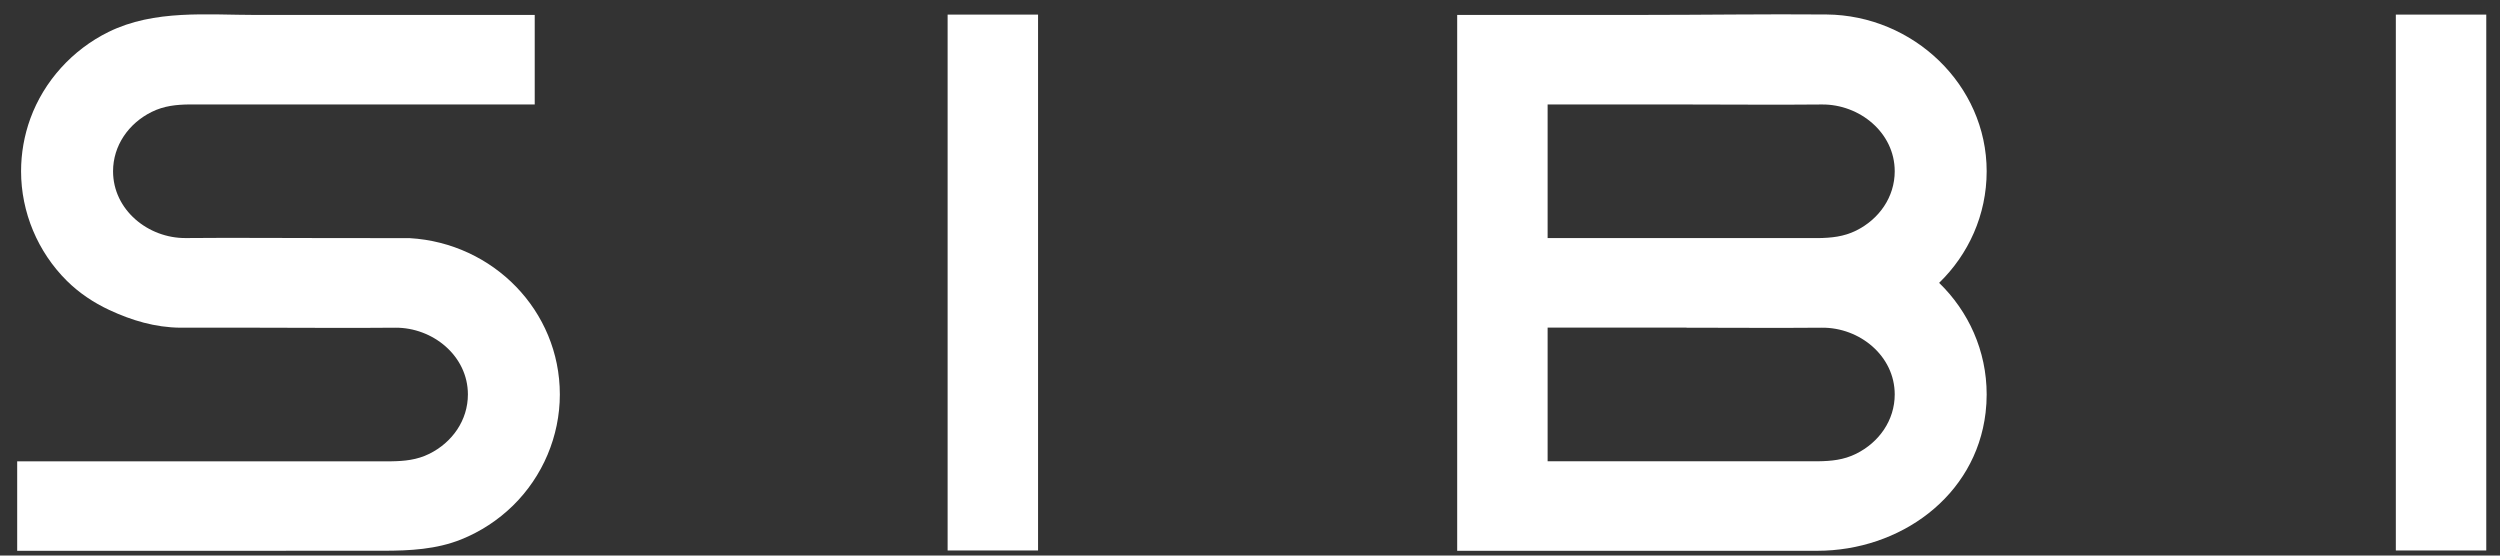 <?xml version="1.0" encoding="UTF-8"?>
<svg width="63px" height="14px" viewBox="0 0 63 14" version="1.1" xmlns="http://www.w3.org/2000/svg" xmlns:xlink="http://www.w3.org/1999/xlink">
    <rect x="0" y="0" width="63" height="14" fill="#333333" stroke="none"/>
    <!-- Generator: Sketch 46.2 (44496) - http://www.bohemiancoding.com/sketch -->
    <title>sibi-logo</title>
    <desc>Created with Sketch.</desc>
    <defs></defs>
    <g id="Products" stroke="none" stroke-width="1" fill="none" fill-rule="evenodd">
        <g transform="translate(-30, -27)" id="nav/vendor-dashboard" fill-rule="nonzero" fill="#FFFFFF">
            <g>
                <g id="sibi-logo" transform="translate(30, 27)">
                    <rect id="Rectangle-path" x="60.375" y="0.368" width="2.279" height="13.504"></rect>
                    <rect id="Rectangle-path" x="23.88" y="0.368" width="2.279" height="13.504"></rect>
                    <path d="M46.774,11.435 C46.46,11.591 46.145,11.62 45.82,11.624 L39,11.624 L39,8.256 L42.498,8.256 L42.496,8.258 C43.635,8.258 44.774,8.268 45.912,8.258 C46.862,8.249 47.747,8.968 47.747,9.94 C47.747,10.59 47.353,11.148 46.774,11.435 L46.774,11.435 Z M39,2.632 L42.498,2.632 C42.497,2.632 42.497,2.632 42.496,2.633 C43.635,2.633 44.774,2.644 45.912,2.633 C46.862,2.625 47.747,3.343 47.747,4.316 C47.747,4.966 47.353,5.524 46.774,5.811 C46.46,5.966 46.145,5.995 45.819,6 L39,6 L39,2.632 Z M48.866,7.128 C49.604,6.413 50.064,5.418 50.064,4.316 C50.064,2.136 48.211,0.384 46.029,0.365 C44.477,0.352 42.92,0.376 41.365,0.376 L39,0.376 L36.721,0.376 L36.721,13.88 L45.795,13.88 C47.871,13.879 49.787,12.518 50.037,10.4 C50.055,10.248 50.064,10.094 50.064,9.94 C50.064,8.837 49.604,7.843 48.866,7.128 L48.866,7.128 Z" id="Shape"></path>
                    <path d="M10.324,6.001 C10.324,6.001 8.098,6.001 8.099,5.999 C6.96,5.999 5.821,5.989 4.683,5.999 C3.733,6.007 2.849,5.289 2.849,4.316 C2.849,3.667 3.243,3.108 3.821,2.821 C4.135,2.665 4.45,2.636 4.776,2.632 L13.475,2.632 L13.475,0.377 L12.262,0.377 L9.494,0.377 L6.472,0.377 C5.217,0.377 3.892,0.235 2.733,0.806 C1.826,1.253 1.109,2.043 0.765,2.987 C0.61,3.413 0.531,3.864 0.531,4.316 C0.531,5.347 0.95,6.348 1.685,7.077 C1.994,7.383 2.359,7.627 2.753,7.811 C3.324,8.077 3.911,8.252 4.545,8.258 C5.211,8.263 5.875,8.253 6.54,8.258 C7.68,8.258 8.819,8.269 9.957,8.258 C10.906,8.249 11.791,8.968 11.791,9.94 C11.791,10.591 11.397,11.149 10.819,11.436 C10.504,11.592 10.189,11.62 9.862,11.625 L0.433,11.625 L0.433,13.88 L5.606,13.88 C6.399,13.88 7.192,13.88 7.985,13.879 C8.544,13.879 9.104,13.879 9.663,13.879 C10.33,13.878 10.998,13.844 11.623,13.593 C12.108,13.398 12.553,13.107 12.926,12.742 C13.678,12.006 14.108,10.988 14.108,9.94 C14.108,7.831 12.429,6.124 10.324,6.001" id="Shape"></path>
                </g>
            </g>
        </g>
    </g>
</svg>